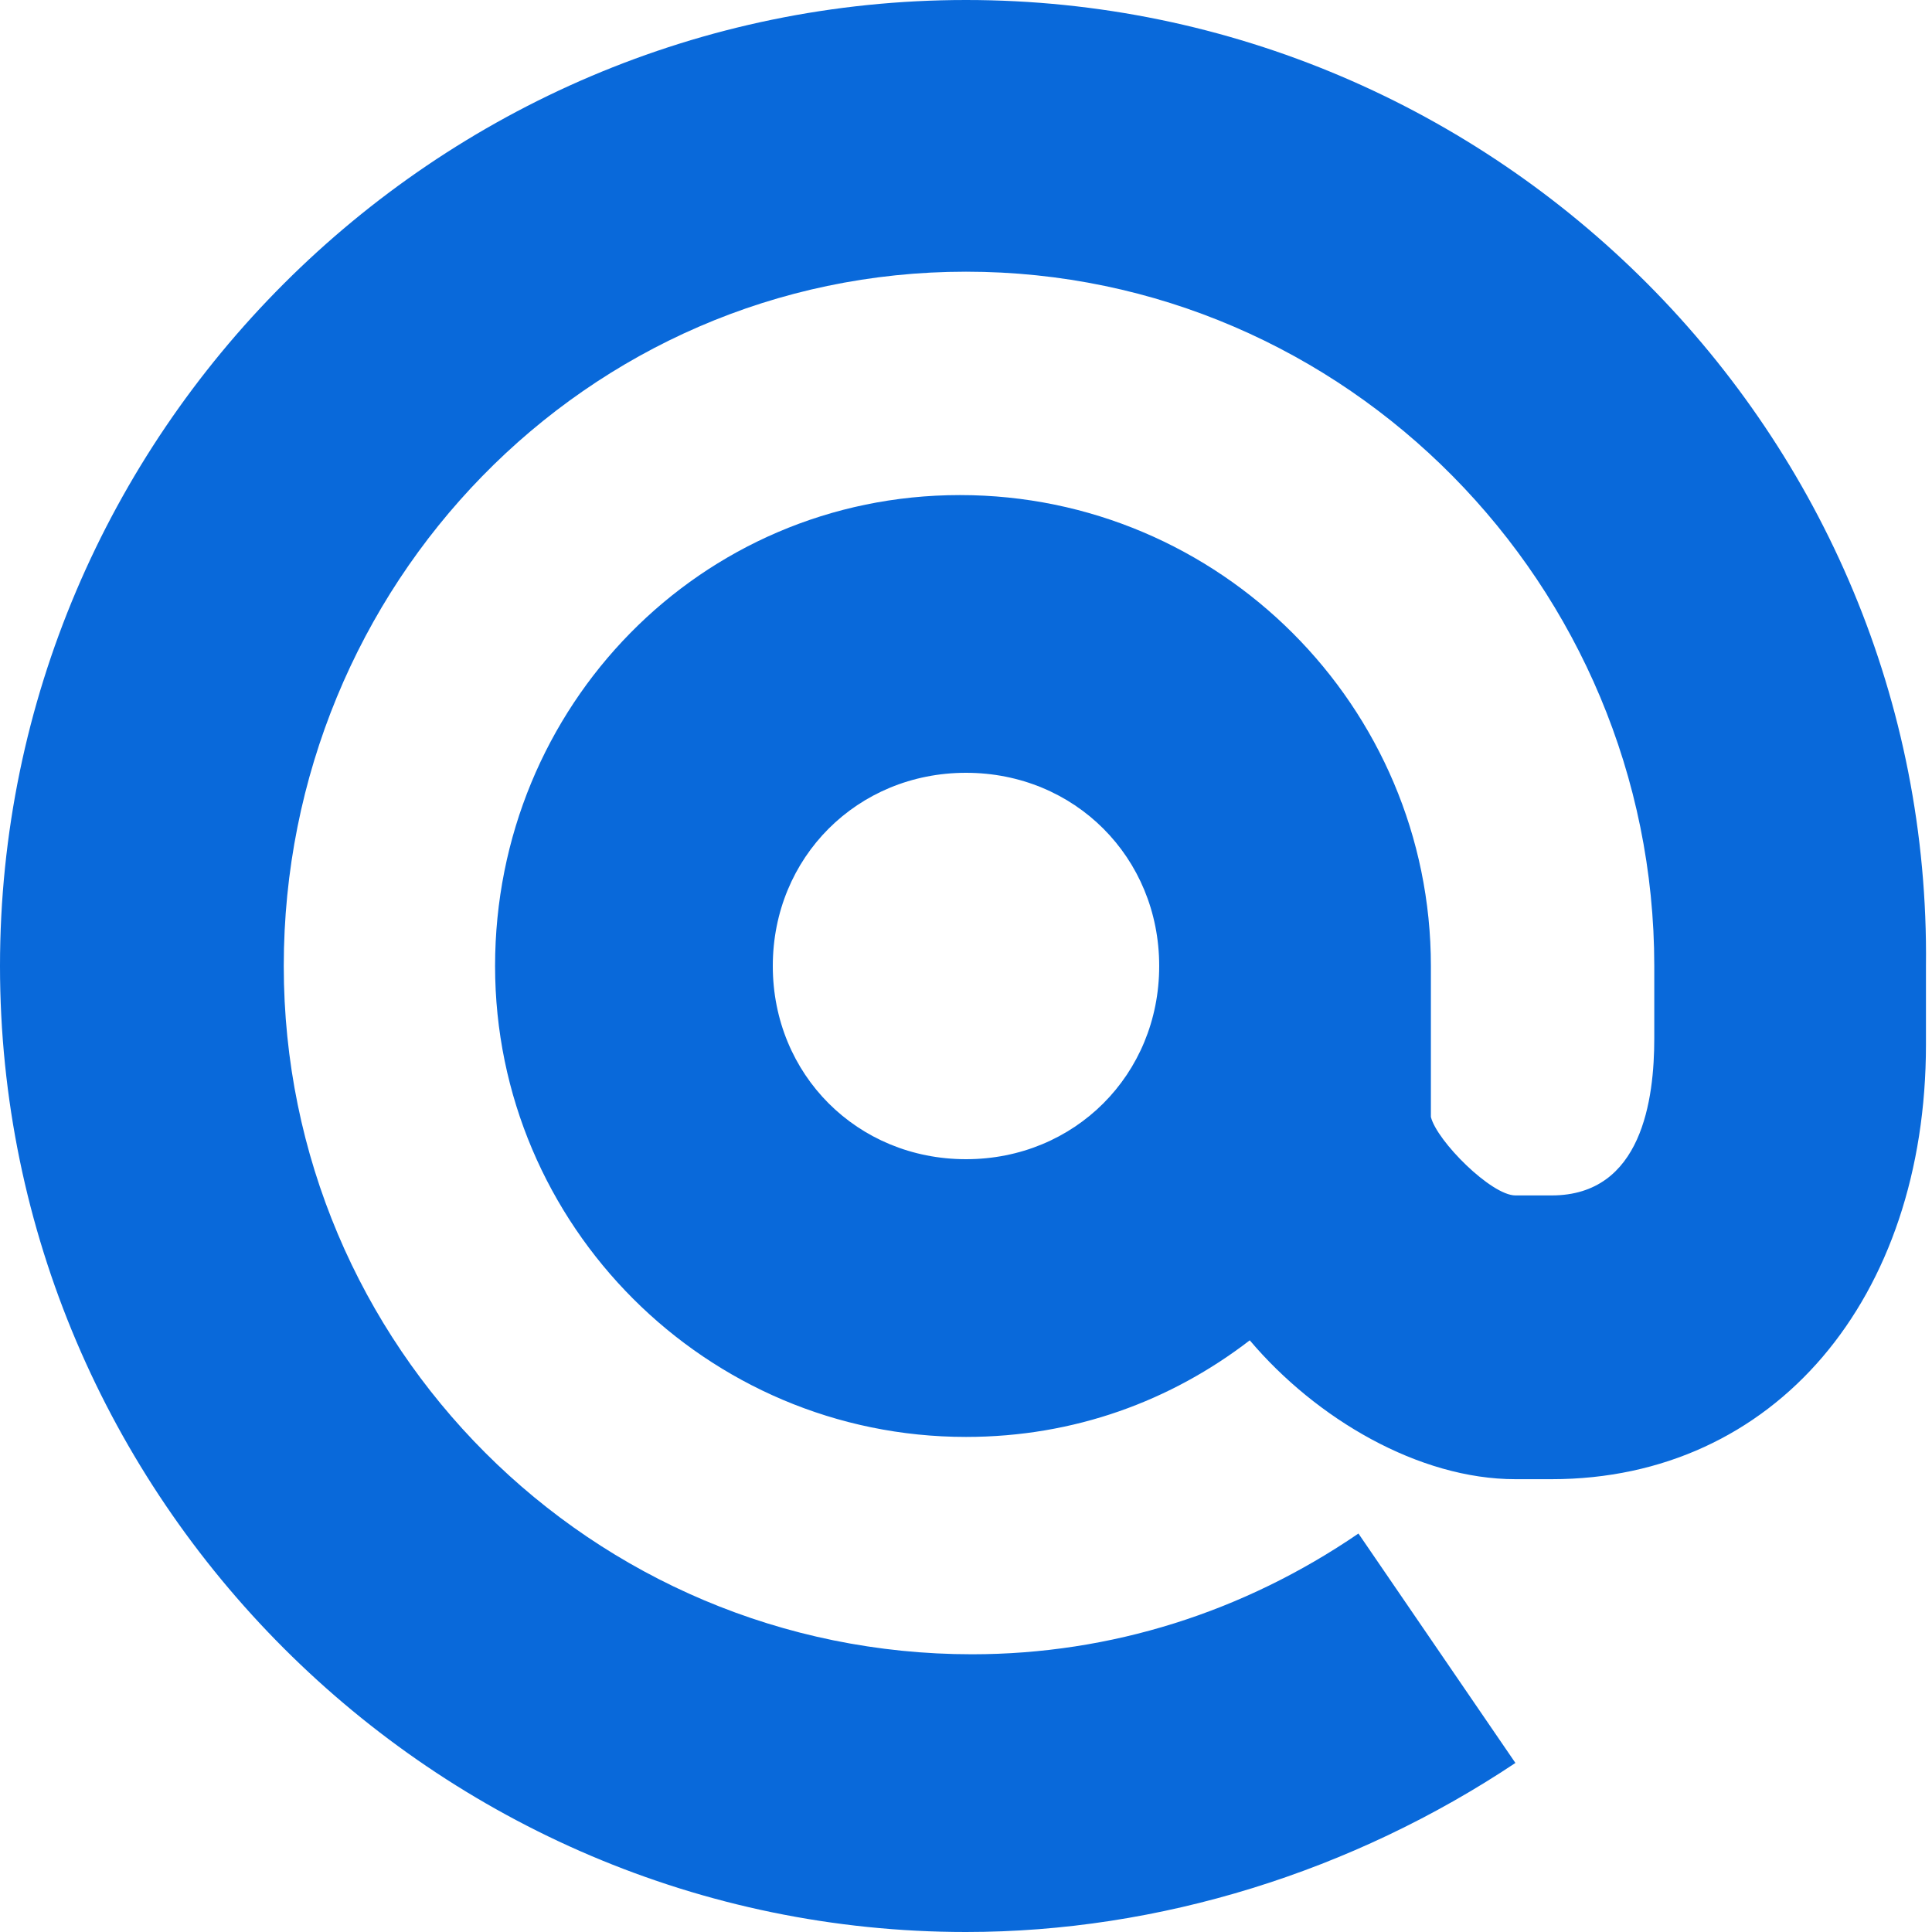 <?xml version="1.0" encoding="UTF-8"?>
<svg enable-background="new 0 0 32 32" version="1.1" viewBox="0 0 32 32" xml:space="preserve" xmlns="http://www.w3.org/2000/svg">
<style type="text/css">
	.st0{fill:#0969DA;}
</style>

	<path class="st0" d="M16,0C7.2,0,0,7.2,0,16s7.2,16,16,16c3.2,0,6.4-1,9.1-2.8l-2.6-3.8c-1.9,1.3-4.1,2-6.4,2   c-6.3,0-11.4-5.1-11.4-11.4S9.7,4.5,16,4.5S27.4,9.7,27.4,16v1.2c0,1-0.2,2.6-1.7,2.6h-0.6c-0.4,0-1.3-0.9-1.4-1.3V16   c0-4.3-3.5-7.8-7.8-7.8S8.2,11.7,8.2,16s3.5,7.8,7.8,7.8c1.8,0,3.4-0.6,4.7-1.6c1.1,1.3,2.8,2.3,4.4,2.3h0.6c3.7,0,6.2-3,6.2-7.2   V16C32,7.2,24.8,0,16,0z M16,19.2c-1.8,0-3.2-1.4-3.2-3.2s1.4-3.2,3.2-3.2s3.2,1.4,3.2,3.2S17.8,19.2,16,19.2z"/>

</svg>
